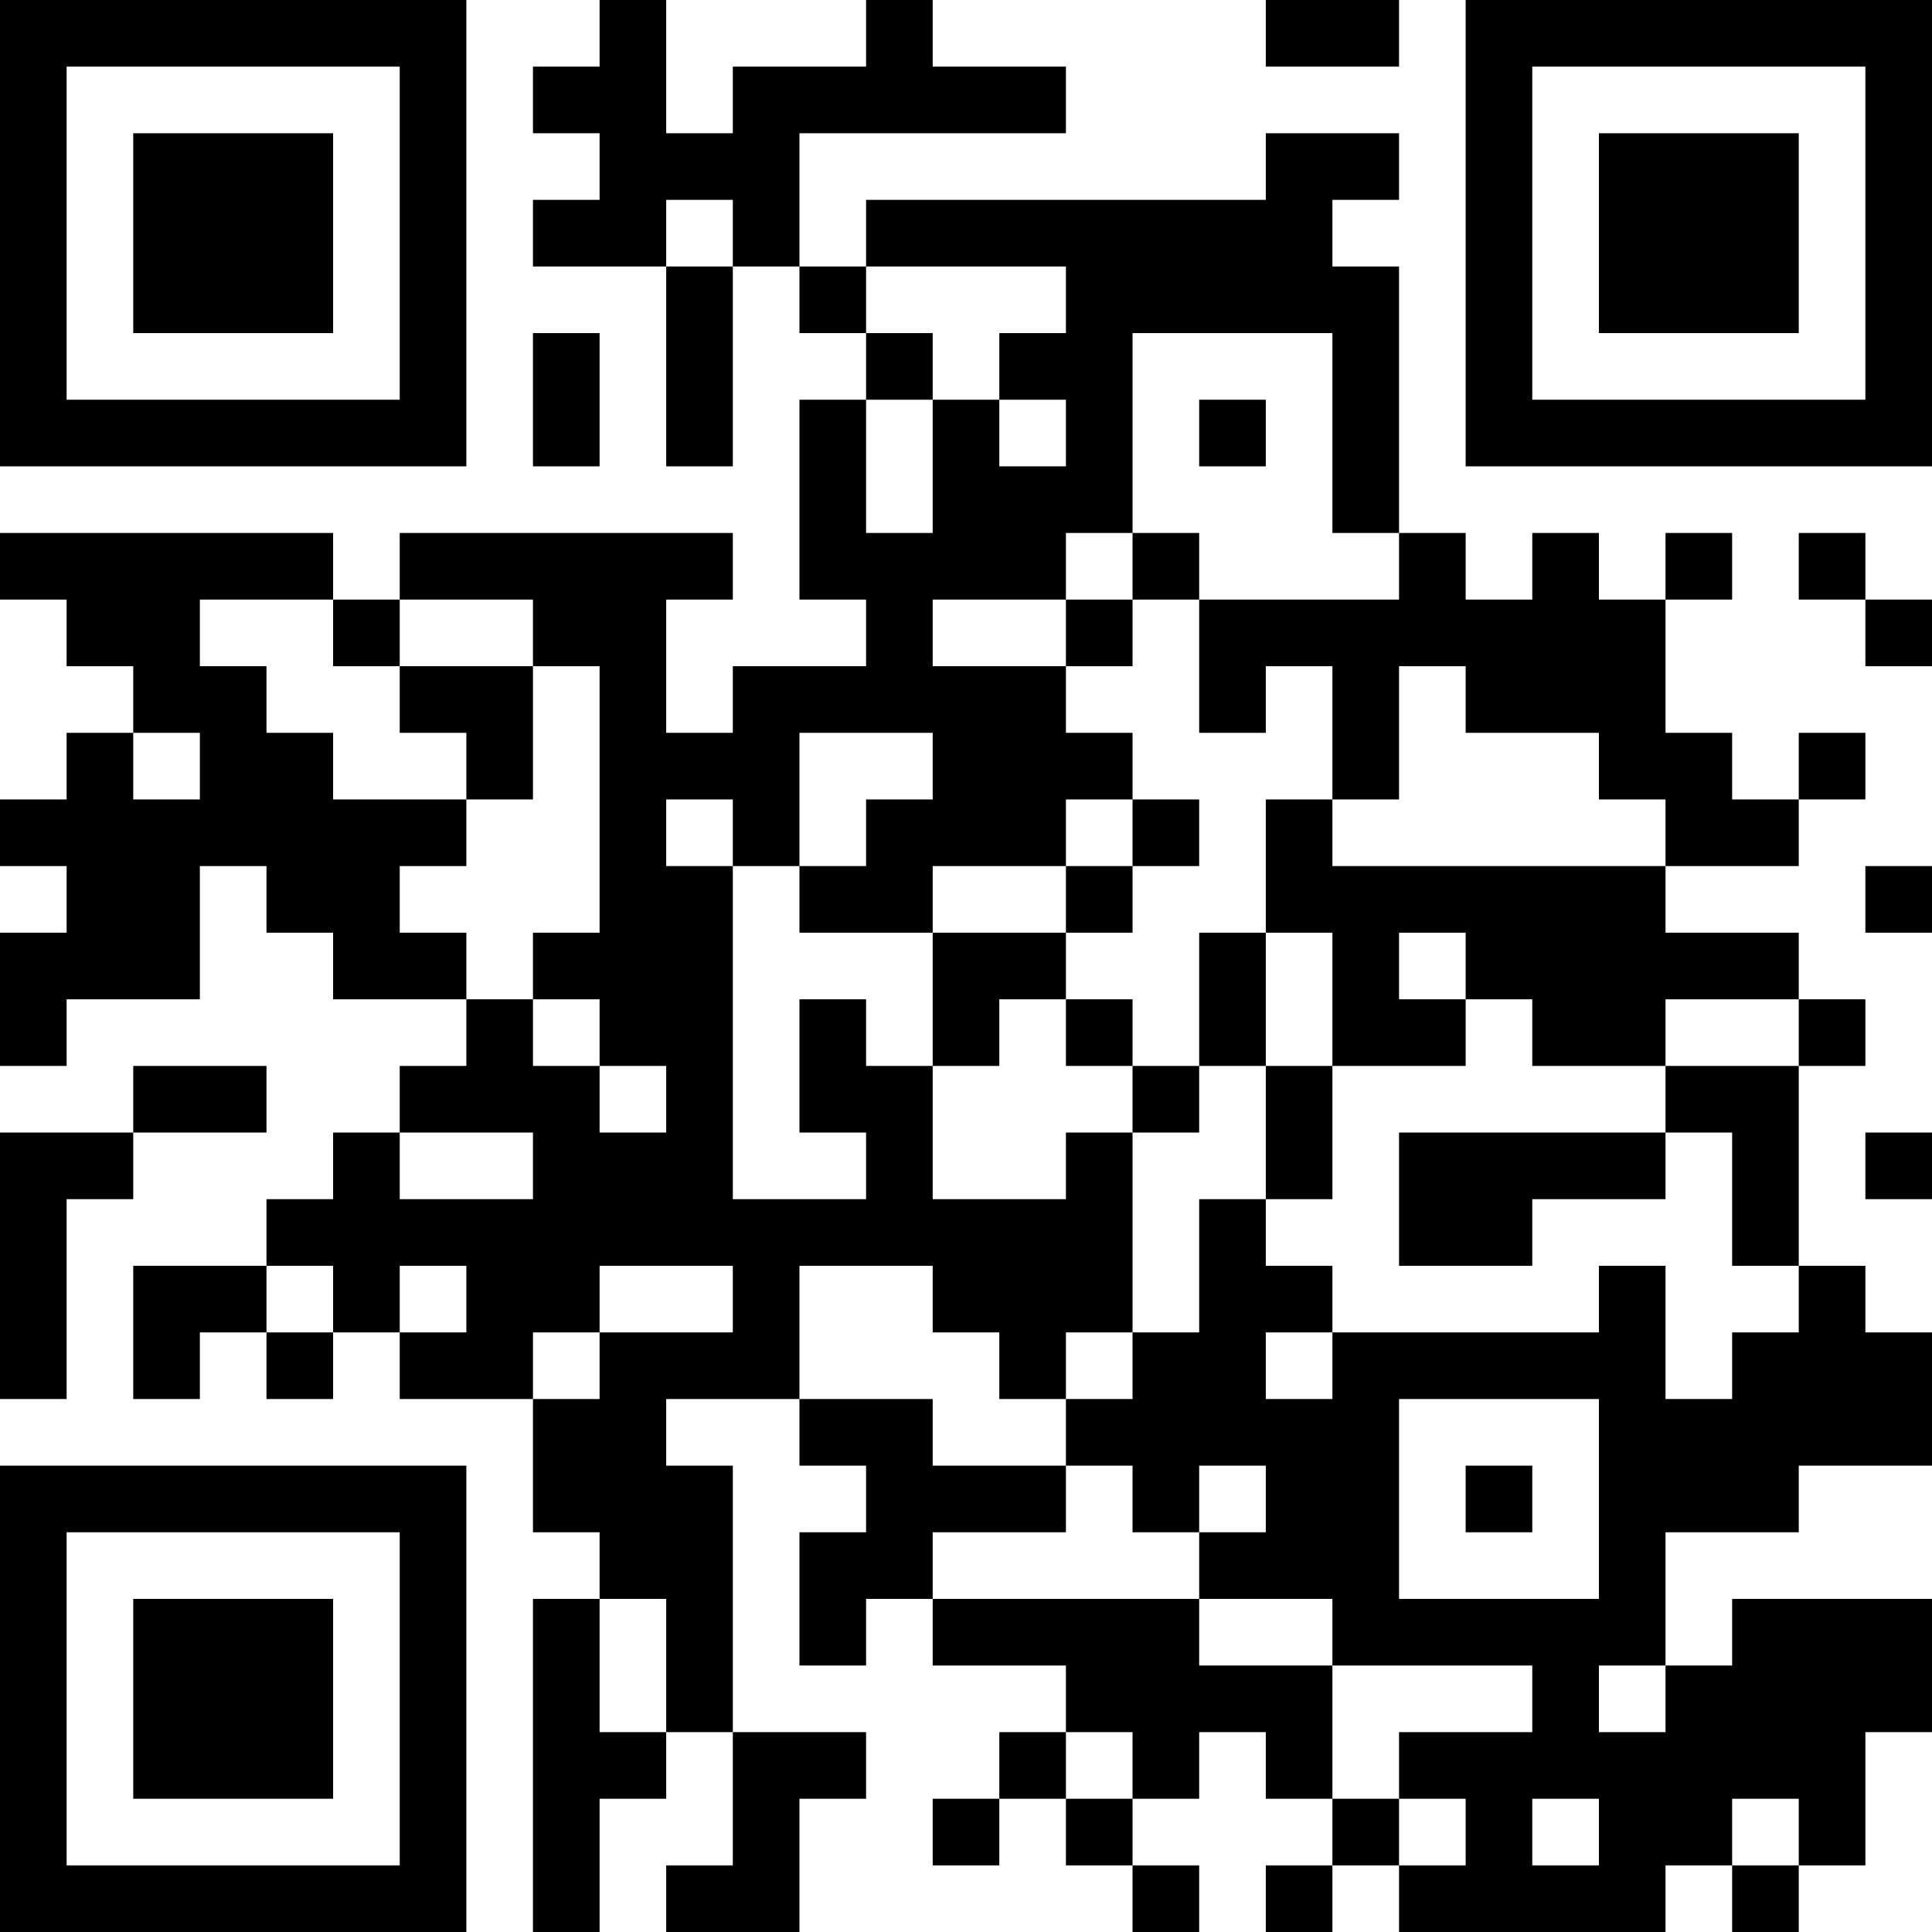 <?xml version="1.0" standalone="no"?>
<svg xmlns="http://www.w3.org/2000/svg" version="1.1" width="493" height="493">
	<!-- Created with https://api.qrserver.com (QR Code API, see goQR.me/api for information) -->
	<title>QR Code</title>
	<desc>https://dreamliner-menu-app.onrender.com/</desc>
	<rect style="fill:rgb(255, 255, 255);fill-opacity:1" x="0" y="0" width="493" height="493" />
	<g id="elements">
		<path style="fill:rgb(0, 0, 0)" d="M 0,0 l 17,0 0,17 -17,0 z M 17,0 l 17,0 0,17 -17,0 z M 34,0 l 17,0 0,17 -17,0 z M 51,0 l 17,0 0,17 -17,0 z M 68,0 l 17,0 0,17 -17,0 z M 85,0 l 17,0 0,17 -17,0 z M 102,0 l 17,0 0,17 -17,0 z M 153,0 l 17,0 0,17 -17,0 z M 221,0 l 17,0 0,17 -17,0 z M 323,0 l 17,0 0,17 -17,0 z M 340,0 l 17,0 0,17 -17,0 z M 374,0 l 17,0 0,17 -17,0 z M 391,0 l 17,0 0,17 -17,0 z M 408,0 l 17,0 0,17 -17,0 z M 425,0 l 17,0 0,17 -17,0 z M 442,0 l 17,0 0,17 -17,0 z M 459,0 l 17,0 0,17 -17,0 z M 476,0 l 17,0 0,17 -17,0 z M 0,17 l 17,0 0,17 -17,0 z M 102,17 l 17,0 0,17 -17,0 z M 136,17 l 17,0 0,17 -17,0 z M 153,17 l 17,0 0,17 -17,0 z M 187,17 l 17,0 0,17 -17,0 z M 204,17 l 17,0 0,17 -17,0 z M 221,17 l 17,0 0,17 -17,0 z M 238,17 l 17,0 0,17 -17,0 z M 255,17 l 17,0 0,17 -17,0 z M 374,17 l 17,0 0,17 -17,0 z M 476,17 l 17,0 0,17 -17,0 z M 0,34 l 17,0 0,17 -17,0 z M 34,34 l 17,0 0,17 -17,0 z M 51,34 l 17,0 0,17 -17,0 z M 68,34 l 17,0 0,17 -17,0 z M 102,34 l 17,0 0,17 -17,0 z M 153,34 l 17,0 0,17 -17,0 z M 170,34 l 17,0 0,17 -17,0 z M 187,34 l 17,0 0,17 -17,0 z M 323,34 l 17,0 0,17 -17,0 z M 340,34 l 17,0 0,17 -17,0 z M 374,34 l 17,0 0,17 -17,0 z M 408,34 l 17,0 0,17 -17,0 z M 425,34 l 17,0 0,17 -17,0 z M 442,34 l 17,0 0,17 -17,0 z M 476,34 l 17,0 0,17 -17,0 z M 0,51 l 17,0 0,17 -17,0 z M 34,51 l 17,0 0,17 -17,0 z M 51,51 l 17,0 0,17 -17,0 z M 68,51 l 17,0 0,17 -17,0 z M 102,51 l 17,0 0,17 -17,0 z M 136,51 l 17,0 0,17 -17,0 z M 153,51 l 17,0 0,17 -17,0 z M 187,51 l 17,0 0,17 -17,0 z M 221,51 l 17,0 0,17 -17,0 z M 238,51 l 17,0 0,17 -17,0 z M 255,51 l 17,0 0,17 -17,0 z M 272,51 l 17,0 0,17 -17,0 z M 289,51 l 17,0 0,17 -17,0 z M 306,51 l 17,0 0,17 -17,0 z M 323,51 l 17,0 0,17 -17,0 z M 374,51 l 17,0 0,17 -17,0 z M 408,51 l 17,0 0,17 -17,0 z M 425,51 l 17,0 0,17 -17,0 z M 442,51 l 17,0 0,17 -17,0 z M 476,51 l 17,0 0,17 -17,0 z M 0,68 l 17,0 0,17 -17,0 z M 34,68 l 17,0 0,17 -17,0 z M 51,68 l 17,0 0,17 -17,0 z M 68,68 l 17,0 0,17 -17,0 z M 102,68 l 17,0 0,17 -17,0 z M 170,68 l 17,0 0,17 -17,0 z M 204,68 l 17,0 0,17 -17,0 z M 272,68 l 17,0 0,17 -17,0 z M 289,68 l 17,0 0,17 -17,0 z M 306,68 l 17,0 0,17 -17,0 z M 323,68 l 17,0 0,17 -17,0 z M 340,68 l 17,0 0,17 -17,0 z M 374,68 l 17,0 0,17 -17,0 z M 408,68 l 17,0 0,17 -17,0 z M 425,68 l 17,0 0,17 -17,0 z M 442,68 l 17,0 0,17 -17,0 z M 476,68 l 17,0 0,17 -17,0 z M 0,85 l 17,0 0,17 -17,0 z M 102,85 l 17,0 0,17 -17,0 z M 136,85 l 17,0 0,17 -17,0 z M 170,85 l 17,0 0,17 -17,0 z M 221,85 l 17,0 0,17 -17,0 z M 255,85 l 17,0 0,17 -17,0 z M 272,85 l 17,0 0,17 -17,0 z M 340,85 l 17,0 0,17 -17,0 z M 374,85 l 17,0 0,17 -17,0 z M 476,85 l 17,0 0,17 -17,0 z M 0,102 l 17,0 0,17 -17,0 z M 17,102 l 17,0 0,17 -17,0 z M 34,102 l 17,0 0,17 -17,0 z M 51,102 l 17,0 0,17 -17,0 z M 68,102 l 17,0 0,17 -17,0 z M 85,102 l 17,0 0,17 -17,0 z M 102,102 l 17,0 0,17 -17,0 z M 136,102 l 17,0 0,17 -17,0 z M 170,102 l 17,0 0,17 -17,0 z M 204,102 l 17,0 0,17 -17,0 z M 238,102 l 17,0 0,17 -17,0 z M 272,102 l 17,0 0,17 -17,0 z M 306,102 l 17,0 0,17 -17,0 z M 340,102 l 17,0 0,17 -17,0 z M 374,102 l 17,0 0,17 -17,0 z M 391,102 l 17,0 0,17 -17,0 z M 408,102 l 17,0 0,17 -17,0 z M 425,102 l 17,0 0,17 -17,0 z M 442,102 l 17,0 0,17 -17,0 z M 459,102 l 17,0 0,17 -17,0 z M 476,102 l 17,0 0,17 -17,0 z M 204,119 l 17,0 0,17 -17,0 z M 238,119 l 17,0 0,17 -17,0 z M 255,119 l 17,0 0,17 -17,0 z M 272,119 l 17,0 0,17 -17,0 z M 340,119 l 17,0 0,17 -17,0 z M 0,136 l 17,0 0,17 -17,0 z M 17,136 l 17,0 0,17 -17,0 z M 34,136 l 17,0 0,17 -17,0 z M 51,136 l 17,0 0,17 -17,0 z M 68,136 l 17,0 0,17 -17,0 z M 102,136 l 17,0 0,17 -17,0 z M 119,136 l 17,0 0,17 -17,0 z M 136,136 l 17,0 0,17 -17,0 z M 153,136 l 17,0 0,17 -17,0 z M 170,136 l 17,0 0,17 -17,0 z M 204,136 l 17,0 0,17 -17,0 z M 221,136 l 17,0 0,17 -17,0 z M 238,136 l 17,0 0,17 -17,0 z M 255,136 l 17,0 0,17 -17,0 z M 289,136 l 17,0 0,17 -17,0 z M 357,136 l 17,0 0,17 -17,0 z M 391,136 l 17,0 0,17 -17,0 z M 425,136 l 17,0 0,17 -17,0 z M 459,136 l 17,0 0,17 -17,0 z M 17,153 l 17,0 0,17 -17,0 z M 34,153 l 17,0 0,17 -17,0 z M 85,153 l 17,0 0,17 -17,0 z M 136,153 l 17,0 0,17 -17,0 z M 153,153 l 17,0 0,17 -17,0 z M 221,153 l 17,0 0,17 -17,0 z M 272,153 l 17,0 0,17 -17,0 z M 306,153 l 17,0 0,17 -17,0 z M 323,153 l 17,0 0,17 -17,0 z M 340,153 l 17,0 0,17 -17,0 z M 357,153 l 17,0 0,17 -17,0 z M 374,153 l 17,0 0,17 -17,0 z M 391,153 l 17,0 0,17 -17,0 z M 408,153 l 17,0 0,17 -17,0 z M 476,153 l 17,0 0,17 -17,0 z M 34,170 l 17,0 0,17 -17,0 z M 51,170 l 17,0 0,17 -17,0 z M 102,170 l 17,0 0,17 -17,0 z M 119,170 l 17,0 0,17 -17,0 z M 153,170 l 17,0 0,17 -17,0 z M 187,170 l 17,0 0,17 -17,0 z M 204,170 l 17,0 0,17 -17,0 z M 221,170 l 17,0 0,17 -17,0 z M 238,170 l 17,0 0,17 -17,0 z M 255,170 l 17,0 0,17 -17,0 z M 306,170 l 17,0 0,17 -17,0 z M 340,170 l 17,0 0,17 -17,0 z M 374,170 l 17,0 0,17 -17,0 z M 391,170 l 17,0 0,17 -17,0 z M 408,170 l 17,0 0,17 -17,0 z M 17,187 l 17,0 0,17 -17,0 z M 51,187 l 17,0 0,17 -17,0 z M 68,187 l 17,0 0,17 -17,0 z M 119,187 l 17,0 0,17 -17,0 z M 153,187 l 17,0 0,17 -17,0 z M 170,187 l 17,0 0,17 -17,0 z M 187,187 l 17,0 0,17 -17,0 z M 238,187 l 17,0 0,17 -17,0 z M 255,187 l 17,0 0,17 -17,0 z M 272,187 l 17,0 0,17 -17,0 z M 340,187 l 17,0 0,17 -17,0 z M 408,187 l 17,0 0,17 -17,0 z M 425,187 l 17,0 0,17 -17,0 z M 459,187 l 17,0 0,17 -17,0 z M 0,204 l 17,0 0,17 -17,0 z M 17,204 l 17,0 0,17 -17,0 z M 34,204 l 17,0 0,17 -17,0 z M 51,204 l 17,0 0,17 -17,0 z M 68,204 l 17,0 0,17 -17,0 z M 85,204 l 17,0 0,17 -17,0 z M 102,204 l 17,0 0,17 -17,0 z M 153,204 l 17,0 0,17 -17,0 z M 187,204 l 17,0 0,17 -17,0 z M 221,204 l 17,0 0,17 -17,0 z M 238,204 l 17,0 0,17 -17,0 z M 255,204 l 17,0 0,17 -17,0 z M 289,204 l 17,0 0,17 -17,0 z M 323,204 l 17,0 0,17 -17,0 z M 425,204 l 17,0 0,17 -17,0 z M 442,204 l 17,0 0,17 -17,0 z M 17,221 l 17,0 0,17 -17,0 z M 34,221 l 17,0 0,17 -17,0 z M 68,221 l 17,0 0,17 -17,0 z M 85,221 l 17,0 0,17 -17,0 z M 153,221 l 17,0 0,17 -17,0 z M 170,221 l 17,0 0,17 -17,0 z M 204,221 l 17,0 0,17 -17,0 z M 221,221 l 17,0 0,17 -17,0 z M 272,221 l 17,0 0,17 -17,0 z M 323,221 l 17,0 0,17 -17,0 z M 340,221 l 17,0 0,17 -17,0 z M 357,221 l 17,0 0,17 -17,0 z M 374,221 l 17,0 0,17 -17,0 z M 391,221 l 17,0 0,17 -17,0 z M 408,221 l 17,0 0,17 -17,0 z M 476,221 l 17,0 0,17 -17,0 z M 0,238 l 17,0 0,17 -17,0 z M 17,238 l 17,0 0,17 -17,0 z M 34,238 l 17,0 0,17 -17,0 z M 85,238 l 17,0 0,17 -17,0 z M 102,238 l 17,0 0,17 -17,0 z M 136,238 l 17,0 0,17 -17,0 z M 153,238 l 17,0 0,17 -17,0 z M 170,238 l 17,0 0,17 -17,0 z M 238,238 l 17,0 0,17 -17,0 z M 255,238 l 17,0 0,17 -17,0 z M 306,238 l 17,0 0,17 -17,0 z M 340,238 l 17,0 0,17 -17,0 z M 374,238 l 17,0 0,17 -17,0 z M 391,238 l 17,0 0,17 -17,0 z M 408,238 l 17,0 0,17 -17,0 z M 425,238 l 17,0 0,17 -17,0 z M 442,238 l 17,0 0,17 -17,0 z M 0,255 l 17,0 0,17 -17,0 z M 119,255 l 17,0 0,17 -17,0 z M 153,255 l 17,0 0,17 -17,0 z M 170,255 l 17,0 0,17 -17,0 z M 204,255 l 17,0 0,17 -17,0 z M 238,255 l 17,0 0,17 -17,0 z M 272,255 l 17,0 0,17 -17,0 z M 306,255 l 17,0 0,17 -17,0 z M 340,255 l 17,0 0,17 -17,0 z M 357,255 l 17,0 0,17 -17,0 z M 391,255 l 17,0 0,17 -17,0 z M 408,255 l 17,0 0,17 -17,0 z M 459,255 l 17,0 0,17 -17,0 z M 34,272 l 17,0 0,17 -17,0 z M 51,272 l 17,0 0,17 -17,0 z M 102,272 l 17,0 0,17 -17,0 z M 119,272 l 17,0 0,17 -17,0 z M 136,272 l 17,0 0,17 -17,0 z M 170,272 l 17,0 0,17 -17,0 z M 204,272 l 17,0 0,17 -17,0 z M 221,272 l 17,0 0,17 -17,0 z M 289,272 l 17,0 0,17 -17,0 z M 323,272 l 17,0 0,17 -17,0 z M 425,272 l 17,0 0,17 -17,0 z M 442,272 l 17,0 0,17 -17,0 z M 0,289 l 17,0 0,17 -17,0 z M 17,289 l 17,0 0,17 -17,0 z M 85,289 l 17,0 0,17 -17,0 z M 136,289 l 17,0 0,17 -17,0 z M 153,289 l 17,0 0,17 -17,0 z M 170,289 l 17,0 0,17 -17,0 z M 221,289 l 17,0 0,17 -17,0 z M 272,289 l 17,0 0,17 -17,0 z M 323,289 l 17,0 0,17 -17,0 z M 357,289 l 17,0 0,17 -17,0 z M 374,289 l 17,0 0,17 -17,0 z M 391,289 l 17,0 0,17 -17,0 z M 408,289 l 17,0 0,17 -17,0 z M 442,289 l 17,0 0,17 -17,0 z M 476,289 l 17,0 0,17 -17,0 z M 0,306 l 17,0 0,17 -17,0 z M 68,306 l 17,0 0,17 -17,0 z M 85,306 l 17,0 0,17 -17,0 z M 102,306 l 17,0 0,17 -17,0 z M 119,306 l 17,0 0,17 -17,0 z M 136,306 l 17,0 0,17 -17,0 z M 153,306 l 17,0 0,17 -17,0 z M 170,306 l 17,0 0,17 -17,0 z M 187,306 l 17,0 0,17 -17,0 z M 204,306 l 17,0 0,17 -17,0 z M 221,306 l 17,0 0,17 -17,0 z M 238,306 l 17,0 0,17 -17,0 z M 255,306 l 17,0 0,17 -17,0 z M 272,306 l 17,0 0,17 -17,0 z M 306,306 l 17,0 0,17 -17,0 z M 357,306 l 17,0 0,17 -17,0 z M 374,306 l 17,0 0,17 -17,0 z M 442,306 l 17,0 0,17 -17,0 z M 0,323 l 17,0 0,17 -17,0 z M 34,323 l 17,0 0,17 -17,0 z M 51,323 l 17,0 0,17 -17,0 z M 85,323 l 17,0 0,17 -17,0 z M 119,323 l 17,0 0,17 -17,0 z M 136,323 l 17,0 0,17 -17,0 z M 187,323 l 17,0 0,17 -17,0 z M 238,323 l 17,0 0,17 -17,0 z M 255,323 l 17,0 0,17 -17,0 z M 272,323 l 17,0 0,17 -17,0 z M 306,323 l 17,0 0,17 -17,0 z M 323,323 l 17,0 0,17 -17,0 z M 408,323 l 17,0 0,17 -17,0 z M 459,323 l 17,0 0,17 -17,0 z M 0,340 l 17,0 0,17 -17,0 z M 34,340 l 17,0 0,17 -17,0 z M 68,340 l 17,0 0,17 -17,0 z M 102,340 l 17,0 0,17 -17,0 z M 119,340 l 17,0 0,17 -17,0 z M 153,340 l 17,0 0,17 -17,0 z M 170,340 l 17,0 0,17 -17,0 z M 187,340 l 17,0 0,17 -17,0 z M 255,340 l 17,0 0,17 -17,0 z M 289,340 l 17,0 0,17 -17,0 z M 306,340 l 17,0 0,17 -17,0 z M 340,340 l 17,0 0,17 -17,0 z M 357,340 l 17,0 0,17 -17,0 z M 374,340 l 17,0 0,17 -17,0 z M 391,340 l 17,0 0,17 -17,0 z M 408,340 l 17,0 0,17 -17,0 z M 442,340 l 17,0 0,17 -17,0 z M 459,340 l 17,0 0,17 -17,0 z M 476,340 l 17,0 0,17 -17,0 z M 136,357 l 17,0 0,17 -17,0 z M 153,357 l 17,0 0,17 -17,0 z M 204,357 l 17,0 0,17 -17,0 z M 221,357 l 17,0 0,17 -17,0 z M 272,357 l 17,0 0,17 -17,0 z M 289,357 l 17,0 0,17 -17,0 z M 306,357 l 17,0 0,17 -17,0 z M 323,357 l 17,0 0,17 -17,0 z M 340,357 l 17,0 0,17 -17,0 z M 408,357 l 17,0 0,17 -17,0 z M 425,357 l 17,0 0,17 -17,0 z M 442,357 l 17,0 0,17 -17,0 z M 459,357 l 17,0 0,17 -17,0 z M 476,357 l 17,0 0,17 -17,0 z M 0,374 l 17,0 0,17 -17,0 z M 17,374 l 17,0 0,17 -17,0 z M 34,374 l 17,0 0,17 -17,0 z M 51,374 l 17,0 0,17 -17,0 z M 68,374 l 17,0 0,17 -17,0 z M 85,374 l 17,0 0,17 -17,0 z M 102,374 l 17,0 0,17 -17,0 z M 136,374 l 17,0 0,17 -17,0 z M 153,374 l 17,0 0,17 -17,0 z M 170,374 l 17,0 0,17 -17,0 z M 221,374 l 17,0 0,17 -17,0 z M 238,374 l 17,0 0,17 -17,0 z M 255,374 l 17,0 0,17 -17,0 z M 289,374 l 17,0 0,17 -17,0 z M 323,374 l 17,0 0,17 -17,0 z M 340,374 l 17,0 0,17 -17,0 z M 374,374 l 17,0 0,17 -17,0 z M 408,374 l 17,0 0,17 -17,0 z M 425,374 l 17,0 0,17 -17,0 z M 442,374 l 17,0 0,17 -17,0 z M 0,391 l 17,0 0,17 -17,0 z M 102,391 l 17,0 0,17 -17,0 z M 153,391 l 17,0 0,17 -17,0 z M 170,391 l 17,0 0,17 -17,0 z M 204,391 l 17,0 0,17 -17,0 z M 221,391 l 17,0 0,17 -17,0 z M 306,391 l 17,0 0,17 -17,0 z M 323,391 l 17,0 0,17 -17,0 z M 340,391 l 17,0 0,17 -17,0 z M 408,391 l 17,0 0,17 -17,0 z M 0,408 l 17,0 0,17 -17,0 z M 34,408 l 17,0 0,17 -17,0 z M 51,408 l 17,0 0,17 -17,0 z M 68,408 l 17,0 0,17 -17,0 z M 102,408 l 17,0 0,17 -17,0 z M 136,408 l 17,0 0,17 -17,0 z M 170,408 l 17,0 0,17 -17,0 z M 204,408 l 17,0 0,17 -17,0 z M 238,408 l 17,0 0,17 -17,0 z M 255,408 l 17,0 0,17 -17,0 z M 272,408 l 17,0 0,17 -17,0 z M 289,408 l 17,0 0,17 -17,0 z M 340,408 l 17,0 0,17 -17,0 z M 357,408 l 17,0 0,17 -17,0 z M 374,408 l 17,0 0,17 -17,0 z M 391,408 l 17,0 0,17 -17,0 z M 408,408 l 17,0 0,17 -17,0 z M 442,408 l 17,0 0,17 -17,0 z M 459,408 l 17,0 0,17 -17,0 z M 476,408 l 17,0 0,17 -17,0 z M 0,425 l 17,0 0,17 -17,0 z M 34,425 l 17,0 0,17 -17,0 z M 51,425 l 17,0 0,17 -17,0 z M 68,425 l 17,0 0,17 -17,0 z M 102,425 l 17,0 0,17 -17,0 z M 136,425 l 17,0 0,17 -17,0 z M 170,425 l 17,0 0,17 -17,0 z M 272,425 l 17,0 0,17 -17,0 z M 289,425 l 17,0 0,17 -17,0 z M 306,425 l 17,0 0,17 -17,0 z M 323,425 l 17,0 0,17 -17,0 z M 391,425 l 17,0 0,17 -17,0 z M 425,425 l 17,0 0,17 -17,0 z M 442,425 l 17,0 0,17 -17,0 z M 459,425 l 17,0 0,17 -17,0 z M 476,425 l 17,0 0,17 -17,0 z M 0,442 l 17,0 0,17 -17,0 z M 34,442 l 17,0 0,17 -17,0 z M 51,442 l 17,0 0,17 -17,0 z M 68,442 l 17,0 0,17 -17,0 z M 102,442 l 17,0 0,17 -17,0 z M 136,442 l 17,0 0,17 -17,0 z M 153,442 l 17,0 0,17 -17,0 z M 187,442 l 17,0 0,17 -17,0 z M 204,442 l 17,0 0,17 -17,0 z M 255,442 l 17,0 0,17 -17,0 z M 289,442 l 17,0 0,17 -17,0 z M 323,442 l 17,0 0,17 -17,0 z M 357,442 l 17,0 0,17 -17,0 z M 374,442 l 17,0 0,17 -17,0 z M 391,442 l 17,0 0,17 -17,0 z M 408,442 l 17,0 0,17 -17,0 z M 425,442 l 17,0 0,17 -17,0 z M 442,442 l 17,0 0,17 -17,0 z M 459,442 l 17,0 0,17 -17,0 z M 0,459 l 17,0 0,17 -17,0 z M 102,459 l 17,0 0,17 -17,0 z M 136,459 l 17,0 0,17 -17,0 z M 187,459 l 17,0 0,17 -17,0 z M 238,459 l 17,0 0,17 -17,0 z M 272,459 l 17,0 0,17 -17,0 z M 340,459 l 17,0 0,17 -17,0 z M 374,459 l 17,0 0,17 -17,0 z M 408,459 l 17,0 0,17 -17,0 z M 425,459 l 17,0 0,17 -17,0 z M 459,459 l 17,0 0,17 -17,0 z M 0,476 l 17,0 0,17 -17,0 z M 17,476 l 17,0 0,17 -17,0 z M 34,476 l 17,0 0,17 -17,0 z M 51,476 l 17,0 0,17 -17,0 z M 68,476 l 17,0 0,17 -17,0 z M 85,476 l 17,0 0,17 -17,0 z M 102,476 l 17,0 0,17 -17,0 z M 136,476 l 17,0 0,17 -17,0 z M 170,476 l 17,0 0,17 -17,0 z M 187,476 l 17,0 0,17 -17,0 z M 289,476 l 17,0 0,17 -17,0 z M 323,476 l 17,0 0,17 -17,0 z M 357,476 l 17,0 0,17 -17,0 z M 374,476 l 17,0 0,17 -17,0 z M 391,476 l 17,0 0,17 -17,0 z M 408,476 l 17,0 0,17 -17,0 z M 442,476 l 17,0 0,17 -17,0 z " />
	</g>
</svg>
